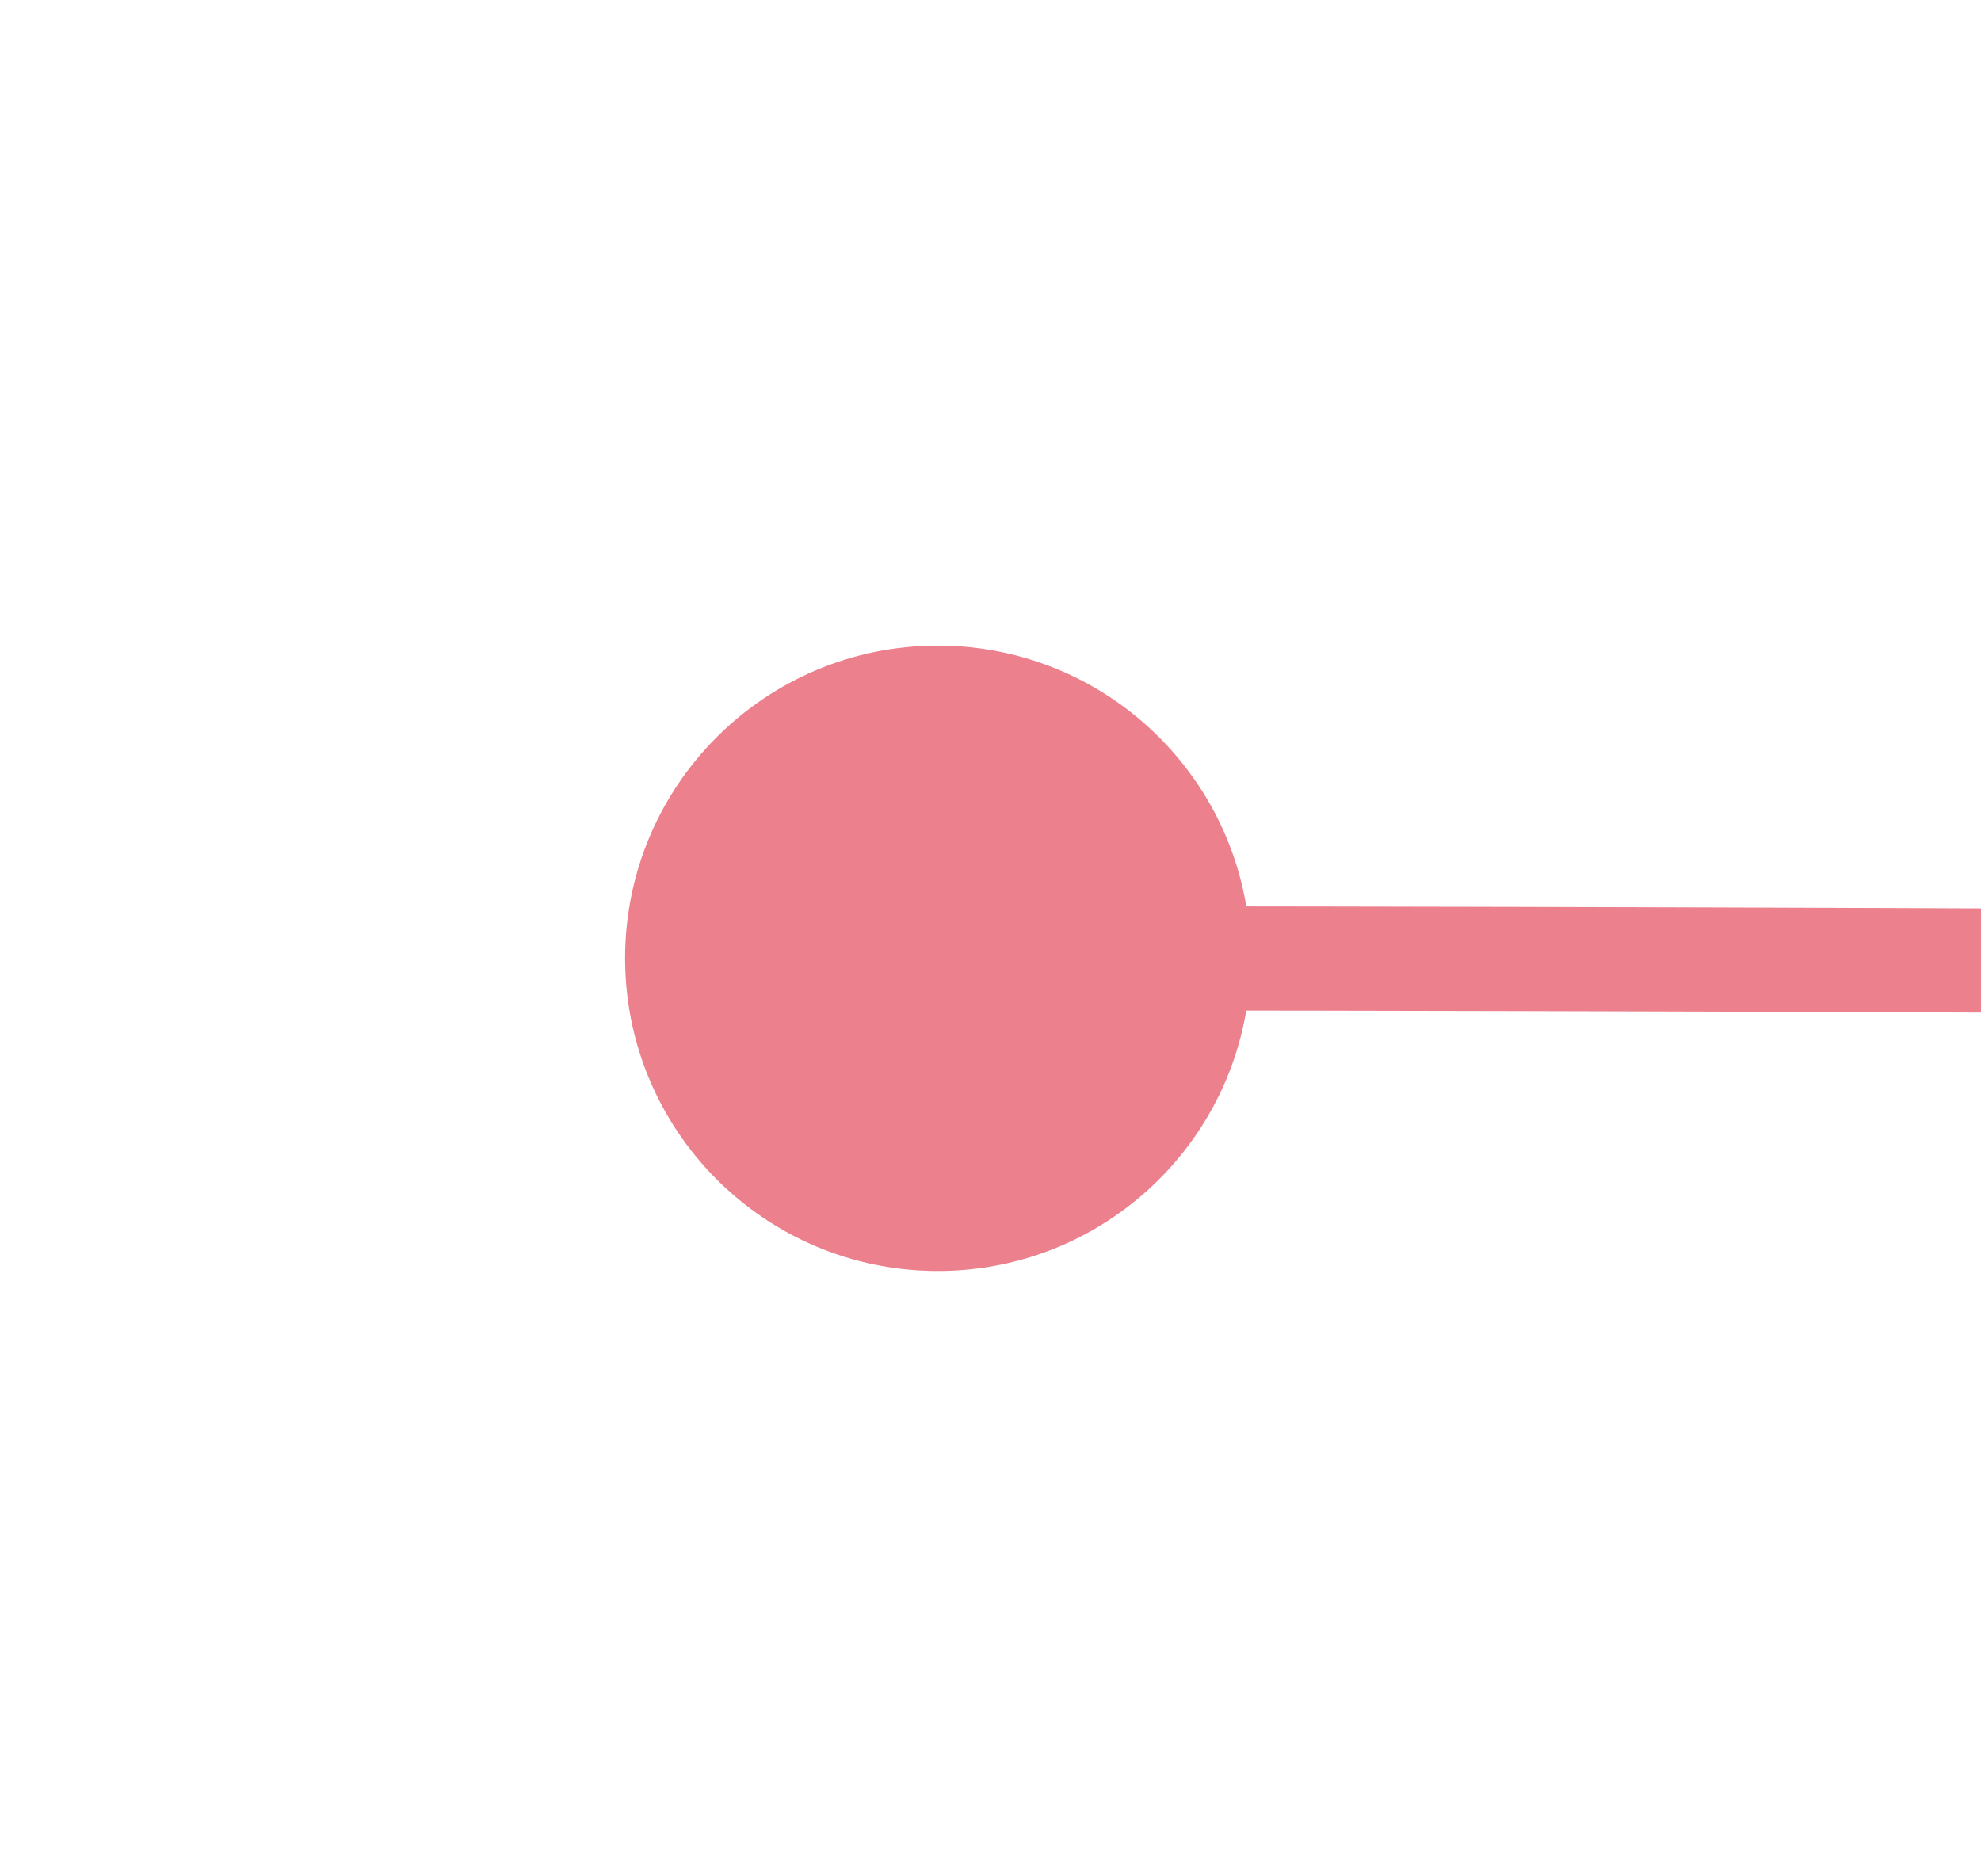 ﻿<?xml version="1.0" encoding="utf-8"?>
<svg version="1.1" xmlns:xlink="http://www.w3.org/1999/xlink" width="19.002px" height="18px" viewBox="1034.999 24.992 19.002 18" xmlns="http://www.w3.org/2000/svg">
  <g transform="matrix(1 0.002 -0.002 1 0.063 -1.895 )">
    <path d="M 1042 33.997  C 1204.233 33.579  1300.769 48.355  1331.61 78.325  " stroke-width="1" stroke-dasharray="0" stroke="rgba(236, 128, 141, 1)" fill="none" class="stroke" />
    <path d="M 1044 30.993  C 1042.343 30.993  1041 32.336  1041 33.993  C 1041 35.65  1042.343 36.993  1044 36.993  C 1045.657 36.993  1047 35.65  1047 33.993  C 1047 32.336  1045.657 30.993  1044 30.993  Z M 1326.324 81.356  L 1335 82  L 1336.067 73.366  L 1326.324 81.356  Z " fill-rule="nonzero" fill="rgba(236, 128, 141, 1)" stroke="none" class="fill" />
  </g>
</svg>